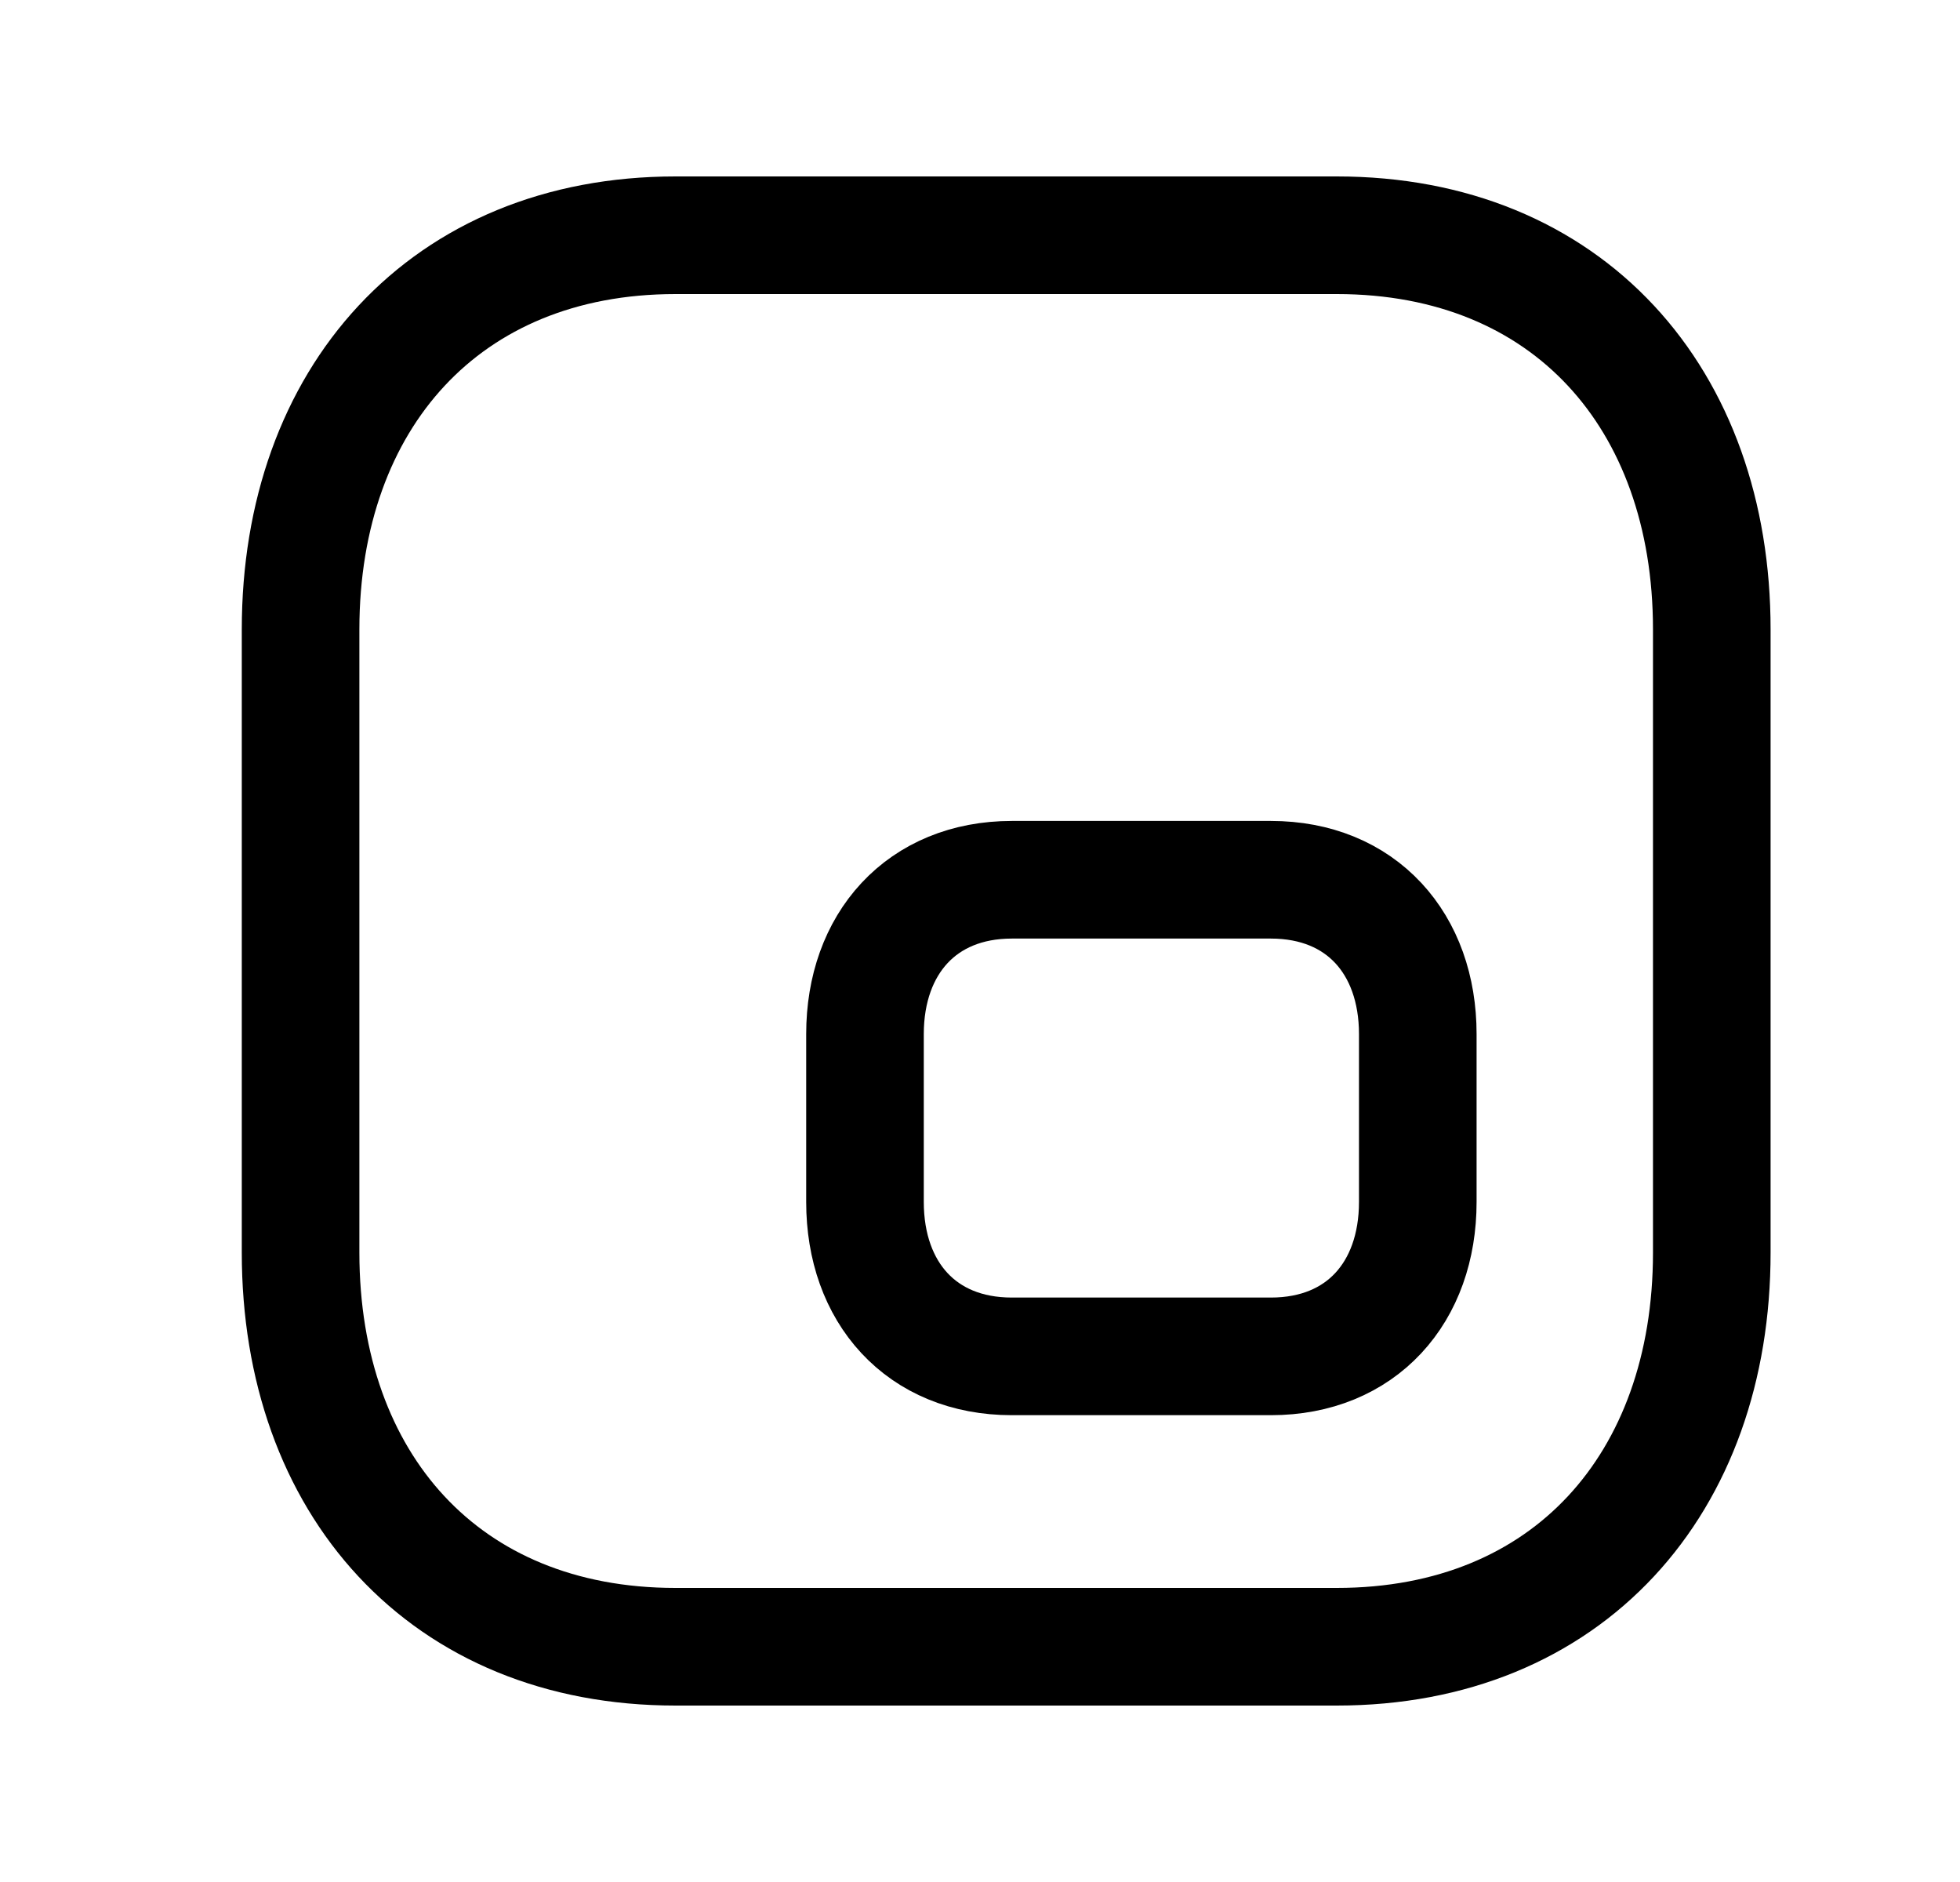 <svg width="25" height="24" viewBox="0 0 25 24" fill="none" xmlns="http://www.w3.org/2000/svg">
<path d="M8.616 3H17.051C19.999 3 21.834 5.081 21.834 8.026V15.974C21.834 18.919 19.999 21 17.05 21H8.616C5.668 21 3.834 18.919 3.834 15.974V8.026C3.834 5.081 5.677 3 8.616 3Z" stroke="black" stroke-width="1.5" stroke-linecap="round" stroke-linejoin="round"/>
<path fill-rule="evenodd" clip-rule="evenodd" d="M16.21 11.219H12.906C11.755 11.219 11.033 12.034 11.033 13.187V15.328C11.033 16.482 11.751 17.297 12.906 17.297H16.21C17.365 17.297 18.084 16.482 18.084 15.328V13.187C18.084 12.034 17.365 11.219 16.21 11.219Z" stroke="black" stroke-width="1.5" stroke-linecap="round" stroke-linejoin="round"/>
</svg>